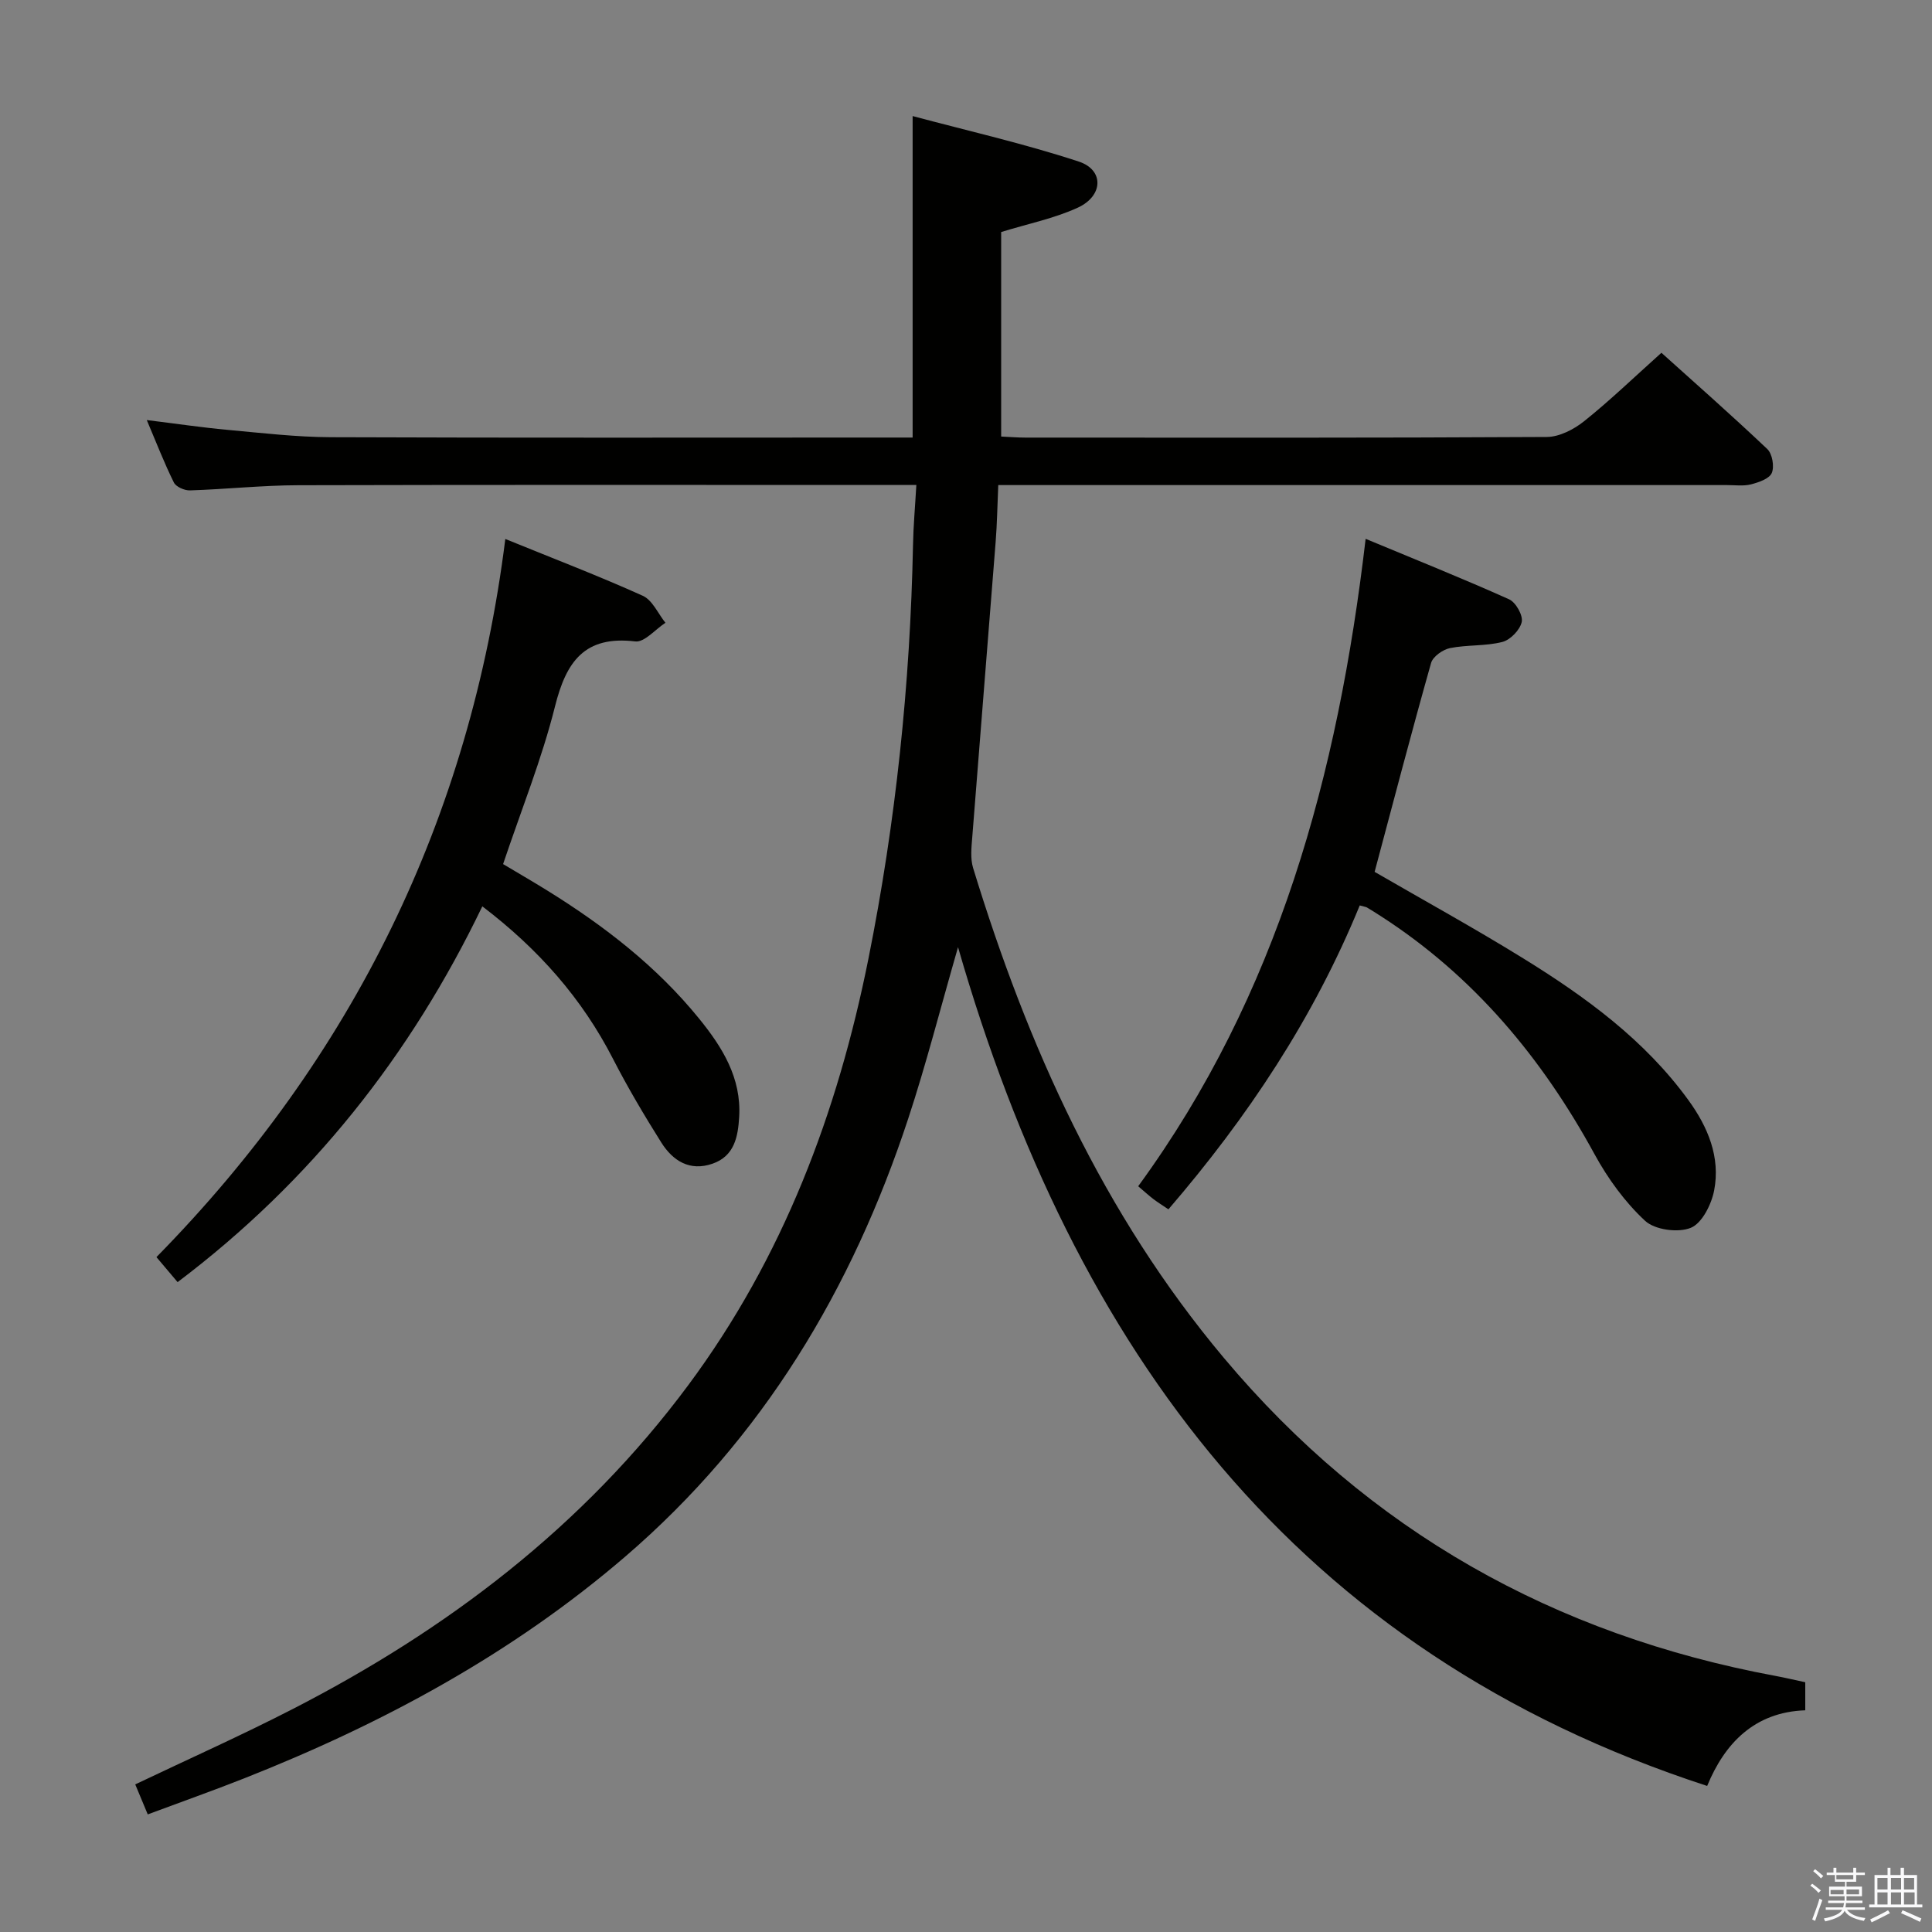 <svg enable-background="new 0 0 400 400" viewBox="0 0 400 400" xmlns="http://www.w3.org/2000/svg"><rect x="0" y="0" width="400" height="400" fill="#808080" stroke="none"/><path d="m374.8 390.4.4-.4c.7.5 1.3 1 1.8 1.4l-.5.5c-.5-.6-1.1-1.1-1.7-1.5zm1 7.3-.6-.3c.5-1.4 1.1-2.8 1.5-4.3.2.1.4.2.6.3-.5 1.3-1 2.8-1.5 4.3zm-.4-10.3.4-.4c.4.3 1 .8 1.7 1.4l-.5.5c-.4-.5-1-1-1.6-1.5zm2.5.3h1.7v-1h.6v1h3.5v-1h.6v1h1.8v.5h-1.8v1.4h-2v1h3.2v2h-3.2v.9h3.3v.5h-3.4c0 .3-.1.6-.1.9h4v.5h-3.7c.7.9 1.9 1.5 3.8 1.7-.1.2-.2.4-.3.6-2.1-.4-3.5-1.1-4-2.1-.4 1-1.8 1.7-4 2.2-.1-.2-.2-.4-.3-.6 2.1-.4 3.4-1 3.8-1.8h-3.4v-.5h3.6c.1-.3.1-.6.2-.9h-3.3v-.5h3.4c0-.3 0-.6 0-.9h-3.2v-2h3.3v-1h-2.1v-1.4h-1.7v-.5zm1.1 3.5v1h2.7c0-.3 0-.4 0-.4 0-.1 0-.2 0-.2 0-.1 0-.2 0-.3h-2.7zm1.2-3v.9h3.5v-.9zm4.7 3h-2.6v.6.4h2.6z" fill="#fafafb"/><path d="m393.6 386.7h.6v1.5h2.7v6.1h1.1v.6h-11v-.6h1.1v-6.1h2.7v-1.5h.6v1.5h2.1v-1.5zm-2.7 8.8.4.6c-1.2.6-2.5 1.3-3.8 1.9-.1-.2-.2-.4-.3-.6 1.2-.6 2.5-1.2 3.7-1.9zm-2.2-6.7v2.4h2.1v-2.4zm0 3v2.5h2.1v-2.5zm2.8-3v2.4h2.1v-2.4zm0 3v2.5h2.1v-2.5zm6 6.1c-1.4-.7-2.7-1.3-3.9-1.8l.3-.6c1.5.6 2.7 1.2 3.9 1.7zm-1.2-9.1h-2.1v2.4h2.1zm-2.1 3v2.5h2.2v-2.5z" fill="#fafafb"/><g fill="#010100"><path d="m189.72 100.41c-2.44 0-4.22 0-6 0-40.66 0-81.32-.06-121.97.05-7.47.02-14.94.83-22.41 1.07-1.13.04-2.89-.73-3.34-1.63-1.98-3.99-3.59-8.16-5.61-12.93 6.04.74 11.38 1.54 16.74 2.03 7.11.65 14.24 1.49 21.36 1.52 38.49.15 76.98.07 115.47.07h4.99c0-22.2 0-43.73 0-66.56 11.32 3.03 23.04 5.69 34.4 9.42 5.27 1.73 5.09 7.11-.2 9.54-4.9 2.25-10.34 3.34-15.87 5.05v42.34c1.76.08 3.38.22 5.01.22 35.99.01 71.98.08 107.97-.13 2.6-.02 5.58-1.56 7.7-3.25 5.33-4.26 10.26-9.02 16.02-14.18 6.58 5.92 14.38 12.79 21.92 19.93 1.04.98 1.49 3.63.93 4.95-.51 1.2-2.71 1.95-4.3 2.36-1.57.4-3.31.15-4.98.15-48.16 0-96.31 0-144.47 0-1.97 0-3.93 0-6.4 0-.19 4.21-.24 7.98-.54 11.74-1.59 20.37-3.26 40.74-4.84 61.11-.17 2.13-.43 4.45.17 6.42 11.28 36.88 26.87 71.6 51.92 101.44 30.07 35.83 68.42 57.35 114.26 65.85 1.95.36 3.88.83 6.11 1.3v5.81c-10.45.36-16.66 6.77-20.31 15.66-85.2-27.75-131.09-90.26-155.1-173.66-3.7 12.83-6.62 24.3-10.32 35.52-11.62 35.28-30.12 66.19-58.56 90.64-23.47 20.17-50.29 34.63-78.94 45.94-6.46 2.55-13.02 4.87-19.94 7.45-.97-2.33-1.77-4.25-2.59-6.21 11-5.24 21.91-10.11 32.52-15.56 32.09-16.47 60.23-37.82 81.95-67.06 19.65-26.45 30.94-56.4 37.34-88.38 5.65-28.25 8.64-56.81 9.22-85.62.07-3.92.43-7.84.69-12.41z"/><path d="m104.62 111.59c10.09 4.11 19.4 7.67 28.46 11.76 2 .9 3.15 3.68 4.69 5.59-2.09 1.36-4.35 4.09-6.25 3.86-10.49-1.25-14.29 4.17-16.61 13.44-2.73 10.92-6.99 21.46-10.75 32.66 2.94 1.76 6.06 3.56 9.11 5.45 11.81 7.32 22.71 15.73 31.51 26.59 4.78 5.89 8.73 12.23 8.26 20.28-.24 4.11-.97 8.13-5.52 9.71-4.72 1.64-8.22-.6-10.61-4.39-3.53-5.62-6.93-11.35-9.96-17.25-6.42-12.54-15.44-22.77-27.09-31.64-14.85 30.85-35.44 56.92-63.09 77.8-1.4-1.66-2.65-3.13-4.38-5.18 40.61-41.35 64.96-90.73 72.23-148.68z"/><path d="m281.52 187.46c-9.56 23.35-23.2 43.85-39.61 62.92-1.22-.83-2.18-1.42-3.08-2.1-.92-.7-1.77-1.48-3.18-2.68 28.96-39.65 41.37-85.23 47.09-134.04 10.36 4.31 20.12 8.22 29.7 12.52 1.39.62 2.91 3.32 2.62 4.68-.35 1.65-2.36 3.73-4.02 4.15-3.48.89-7.27.56-10.82 1.27-1.5.3-3.55 1.75-3.93 3.08-4.05 14.34-7.82 28.76-11.69 43.25 10.13 5.87 20.6 11.62 30.74 17.89 12.92 7.98 25.17 16.89 34.24 29.39 4.02 5.54 6.64 11.77 5.32 18.66-.56 2.9-2.51 6.82-4.85 7.76-2.63 1.07-7.44.42-9.46-1.46-4.17-3.87-7.7-8.74-10.45-13.77-10.88-19.94-24.98-36.86-44.19-49.26-.98-.63-1.96-1.26-2.96-1.85-.26-.13-.6-.16-1.47-.41z"/></g></svg>